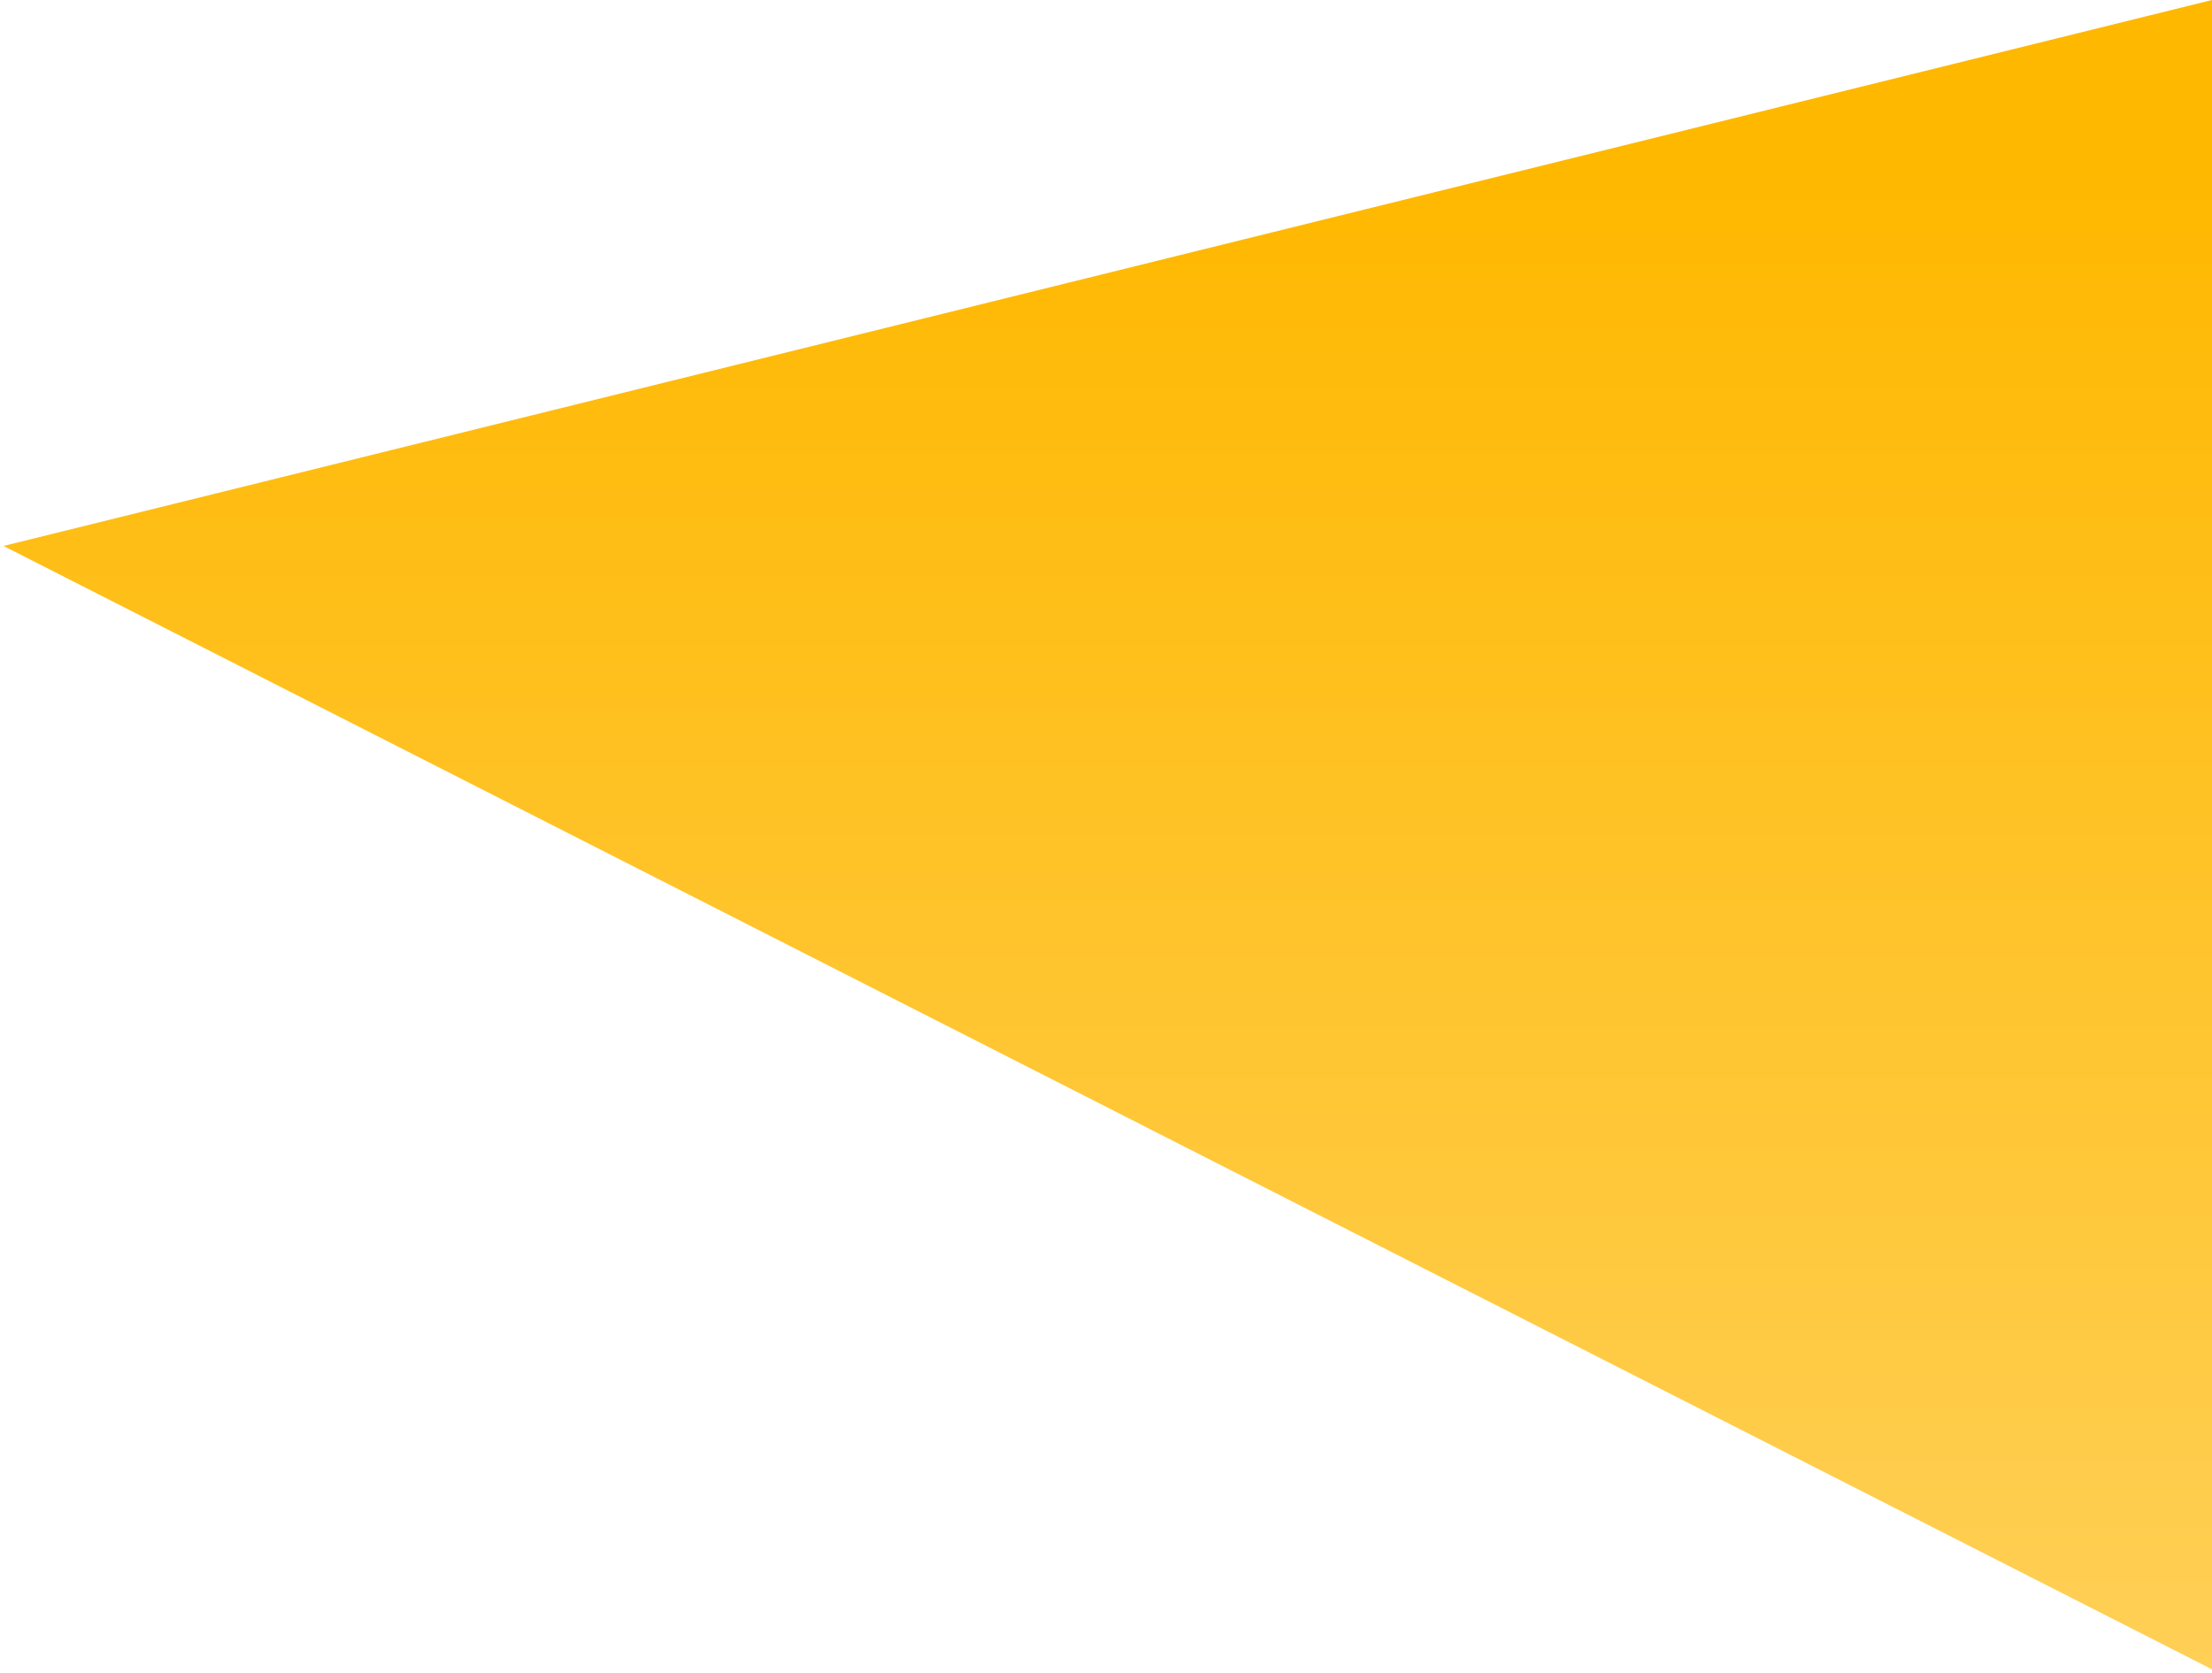 <svg width="316" height="239" viewBox="0 0 316 239" fill="none" xmlns="http://www.w3.org/2000/svg">
<path d="M0.5 78L316 0V238.5L0.5 78Z" fill="url(#paint0_linear)"/>
<defs>
<linearGradient id="paint0_linear" x1="163" y1="24" x2="163" y2="242" gradientUnits="userSpaceOnUse">
<stop stop-color="#FFB800"/>
<stop offset="1" stop-color="#FFD058"/>
</linearGradient>
</defs>
</svg>

